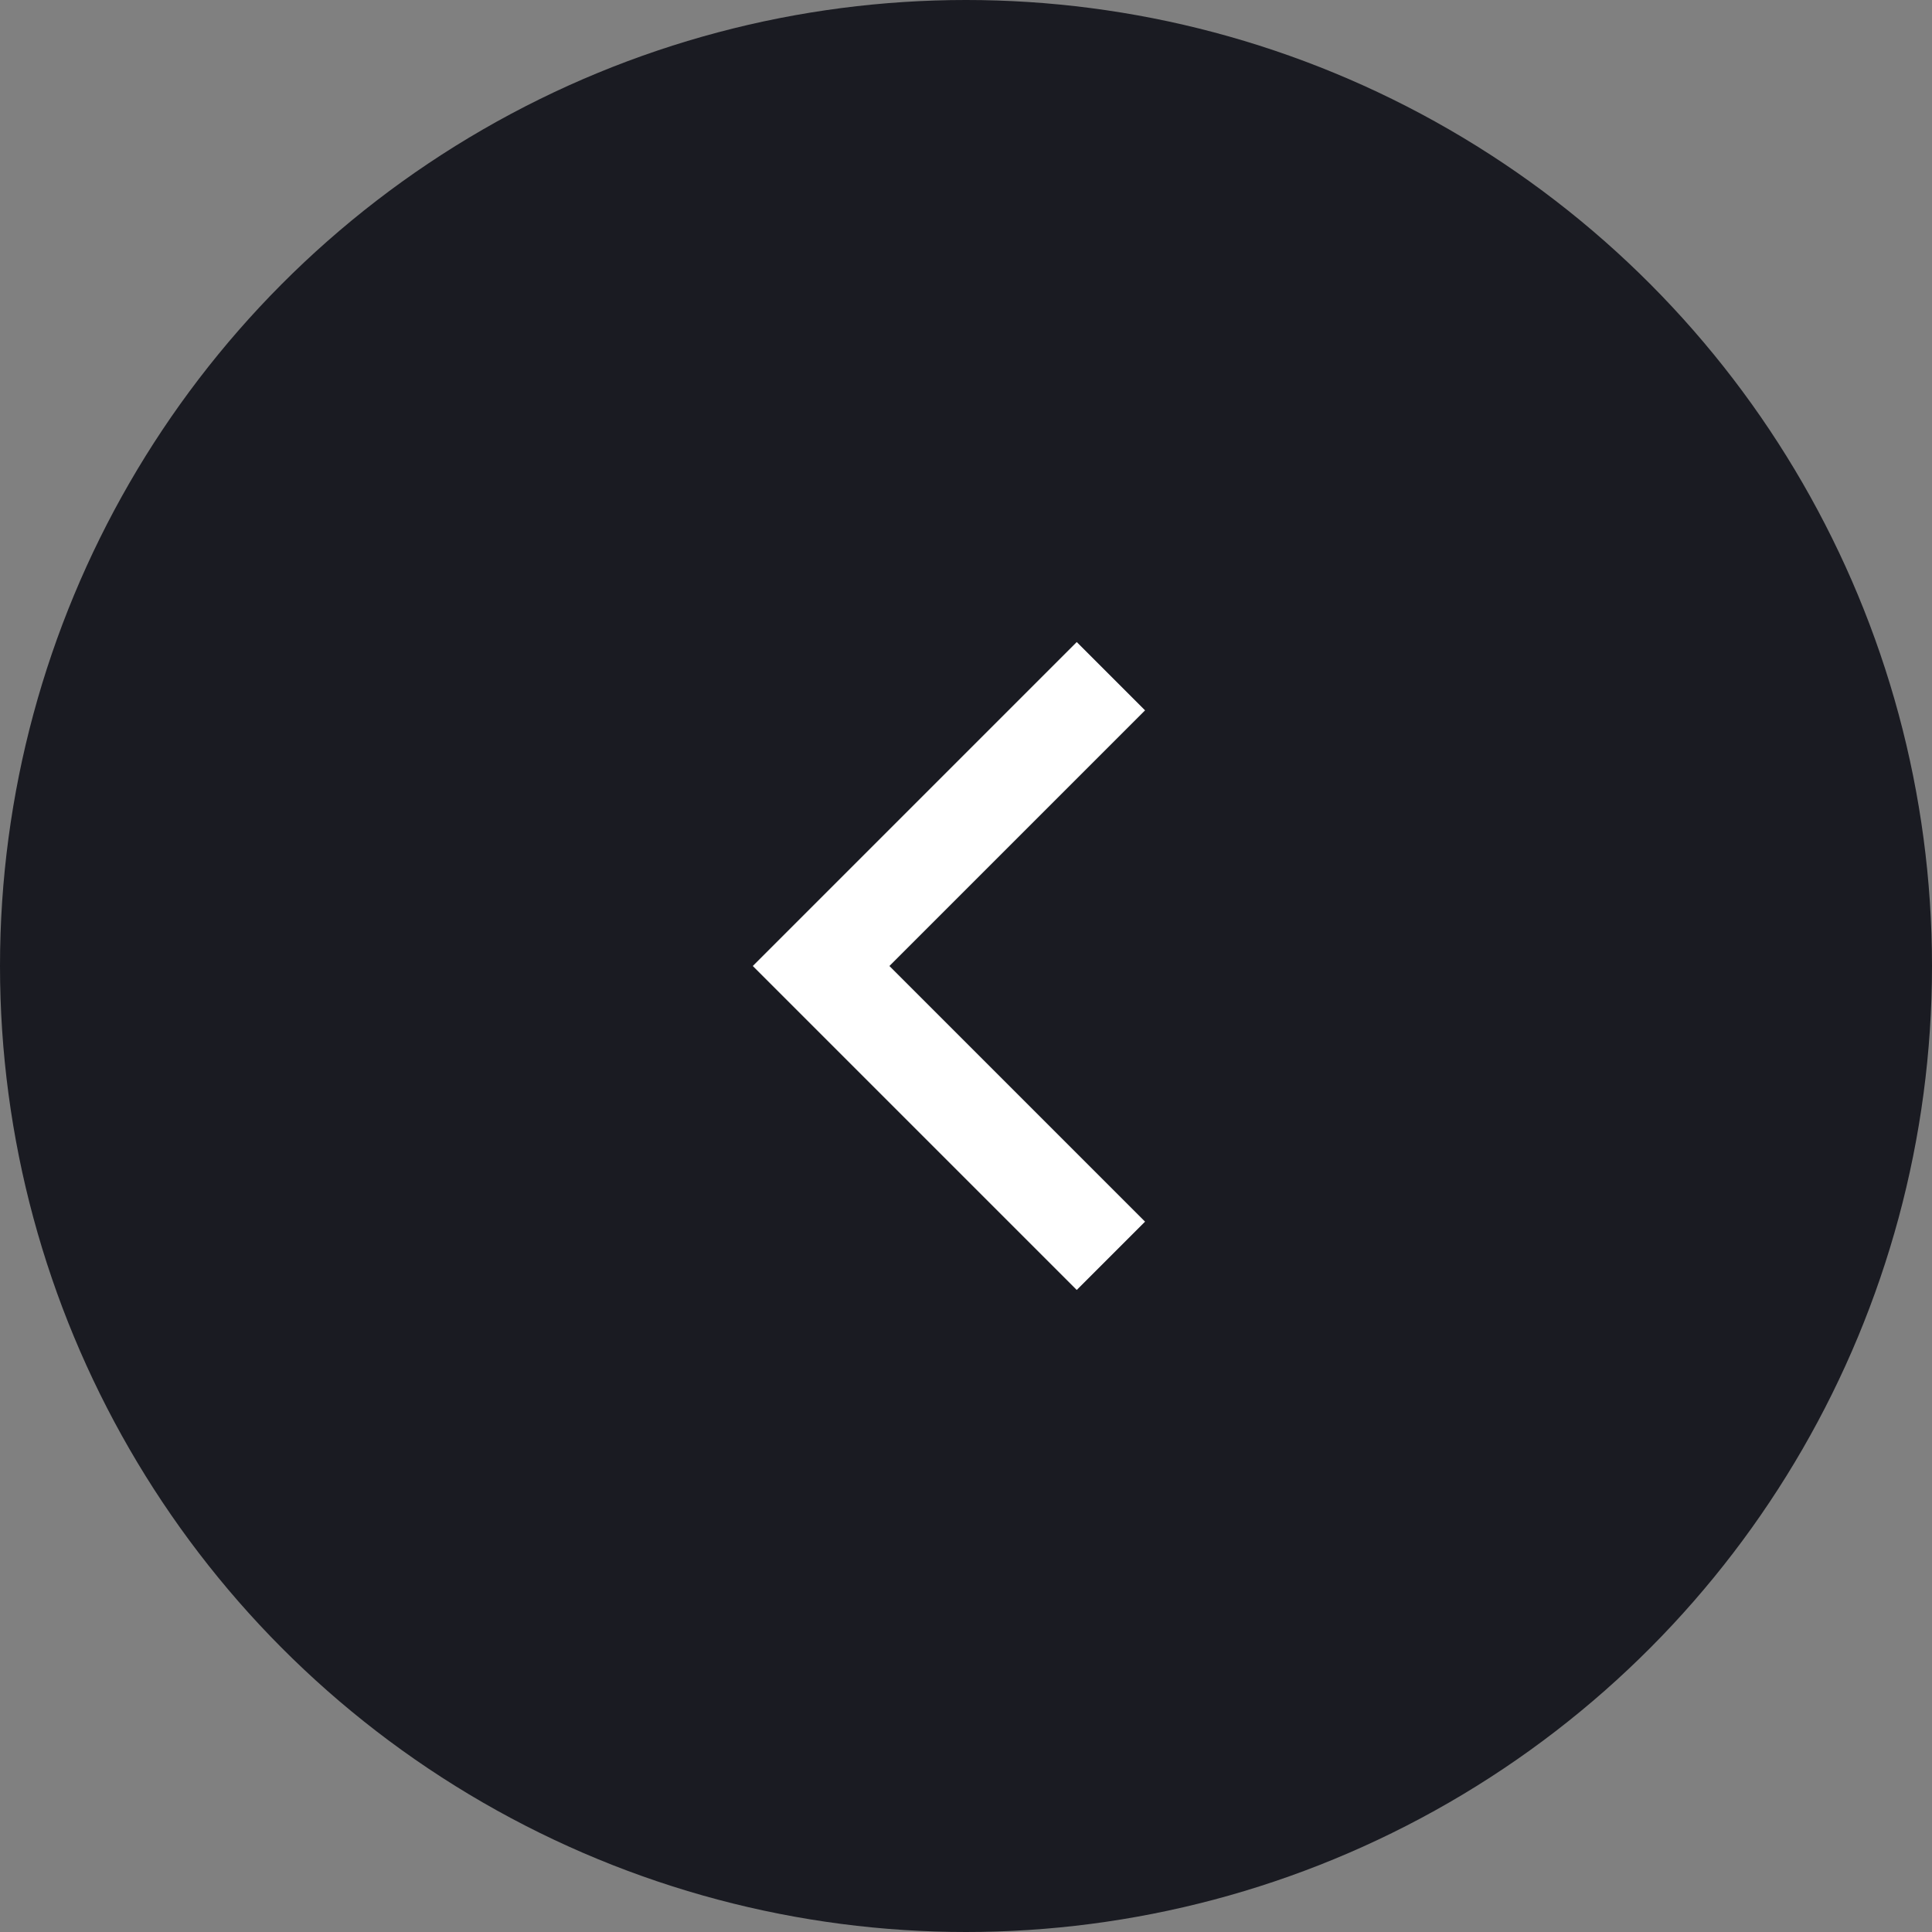 <svg width="40" height="40" viewBox="0 0 40 40" fill="none" xmlns="http://www.w3.org/2000/svg">
<rect x="0" y="0" width="40" height="40" fill="#808080" stroke="none"/>
<circle cx="20" cy="20" r="20" fill="#1A1B22"/>
<path d="M18.414 20L23.707 25.293L22.293 26.707L15.586 20L22.293 13.293L23.707 14.707L18.414 20Z" fill="white"/>
</svg>
